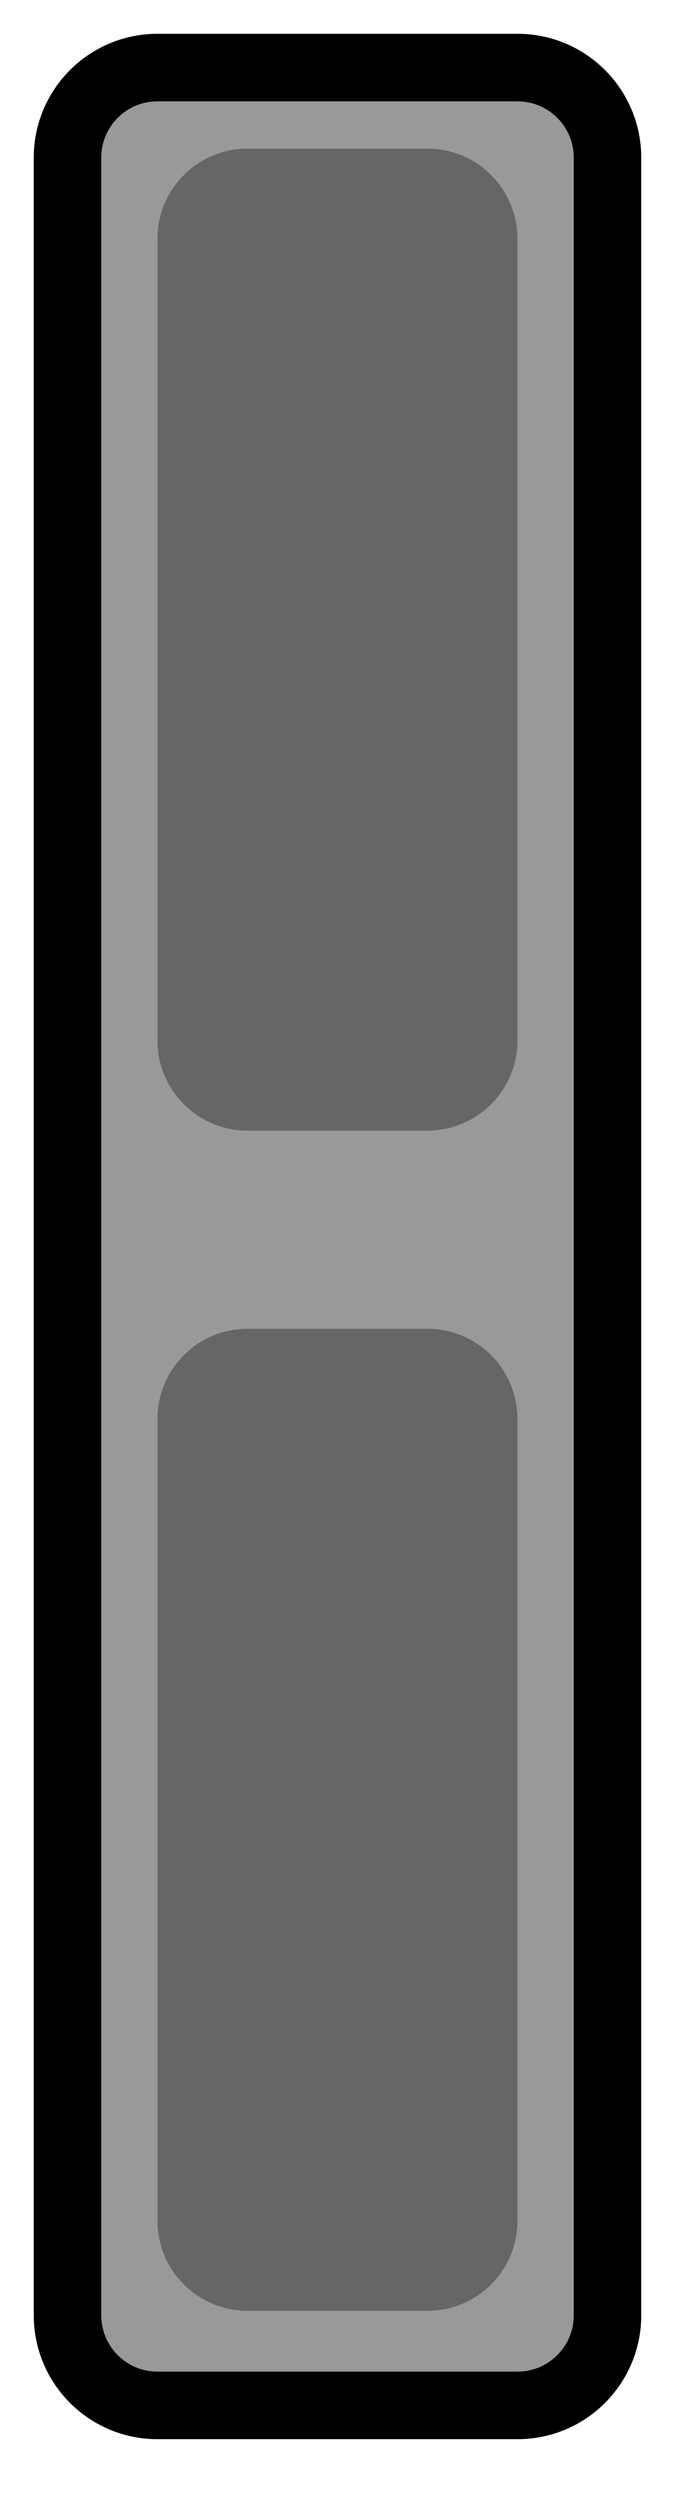<svg width="10" height="37" viewBox="0 0 10 37" fill="none" xmlns="http://www.w3.org/2000/svg">
<path d="M7.667 1H2.333C1.597 1 1 1.597 1 2.333V34.267C1 35.003 1.597 35.6 2.333 35.6H7.667C8.403 35.6 9 35.003 9 34.267V2.333C9 1.597 8.403 1 7.667 1Z" fill="#999999" stroke="black" stroke-miterlimit="10"/>
<path d="M6.333 2.2H3.666C2.929 2.2 2.333 2.797 2.333 3.533V15.4C2.333 16.136 2.929 16.733 3.666 16.733H6.333C7.069 16.733 7.666 16.136 7.666 15.4V3.533C7.666 2.797 7.069 2.2 6.333 2.2Z" fill="#666666"/>
<path d="M6.333 19.666H3.666C2.929 19.666 2.333 20.264 2.333 21V32.867C2.333 33.603 2.929 34.2 3.666 34.2H6.333C7.069 34.2 7.666 33.603 7.666 32.867V21C7.666 20.264 7.069 19.666 6.333 19.666Z" fill="#666666"/>
</svg>
